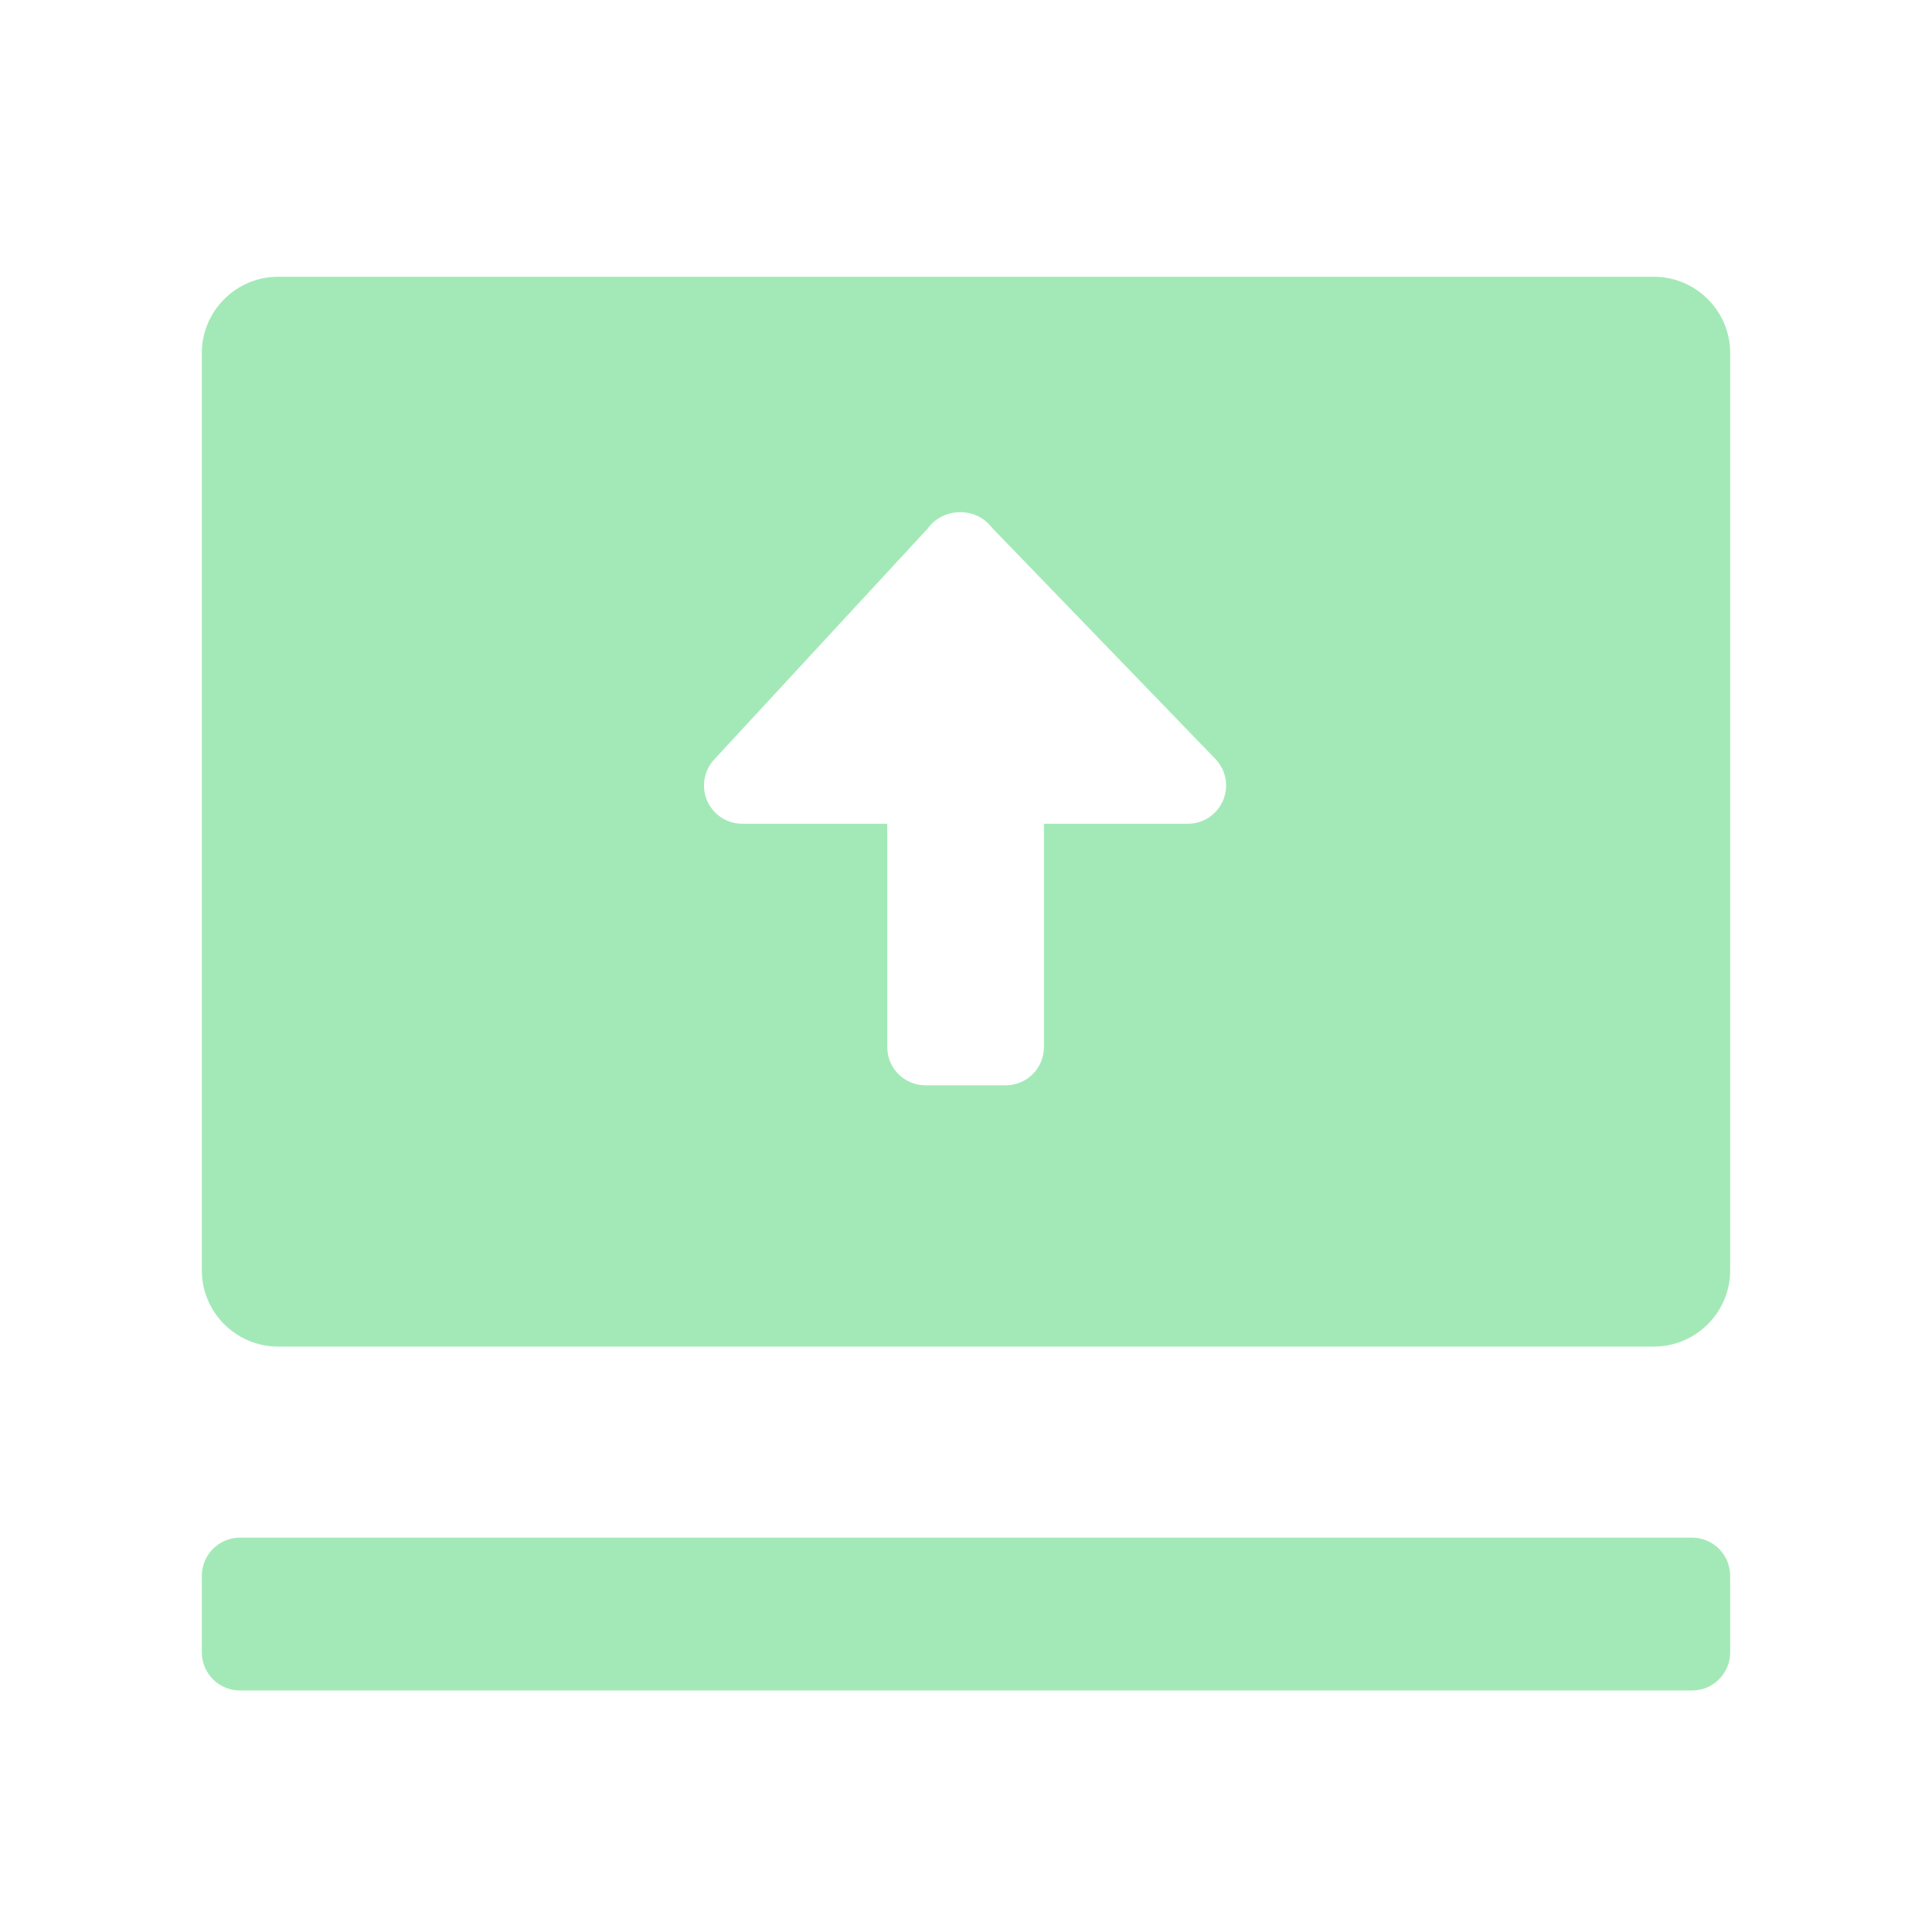 <svg width="24" height="24" viewBox="0 0 24 24" fill="none" xmlns="http://www.w3.org/2000/svg">
<g opacity="0.4">
<path fill-rule="evenodd" clip-rule="evenodd" d="M20.544 3.438C21.068 3.438 21.493 3.863 21.493 4.387V15.779C21.493 16.303 21.068 16.728 20.544 16.728H3.456C2.932 16.728 2.507 16.303 2.507 15.779V4.387C2.507 3.863 2.932 3.438 3.456 3.438H20.544ZM21.019 19.101C21.281 19.101 21.493 19.314 21.493 19.576V20.525C21.493 20.788 21.281 21 21.019 21H2.982C2.719 21 2.507 20.788 2.507 20.525V19.576C2.507 19.314 2.719 19.101 2.982 19.101H21.019ZM11.022 13.008C11.022 13.27 11.234 13.482 11.496 13.482H12.493C12.755 13.482 12.968 13.27 12.968 13.008V10.233H14.757C14.88 10.233 14.998 10.185 15.086 10.099C15.275 9.917 15.28 9.617 15.098 9.428L12.324 6.557C12.29 6.512 12.248 6.473 12.2 6.441C11.977 6.299 11.675 6.354 11.524 6.566L8.871 9.436C8.79 9.523 8.745 9.639 8.745 9.758C8.745 10.02 8.958 10.233 9.22 10.233H11.022V13.008Z" fill="#1AC84B"/>
</g>
</svg>
